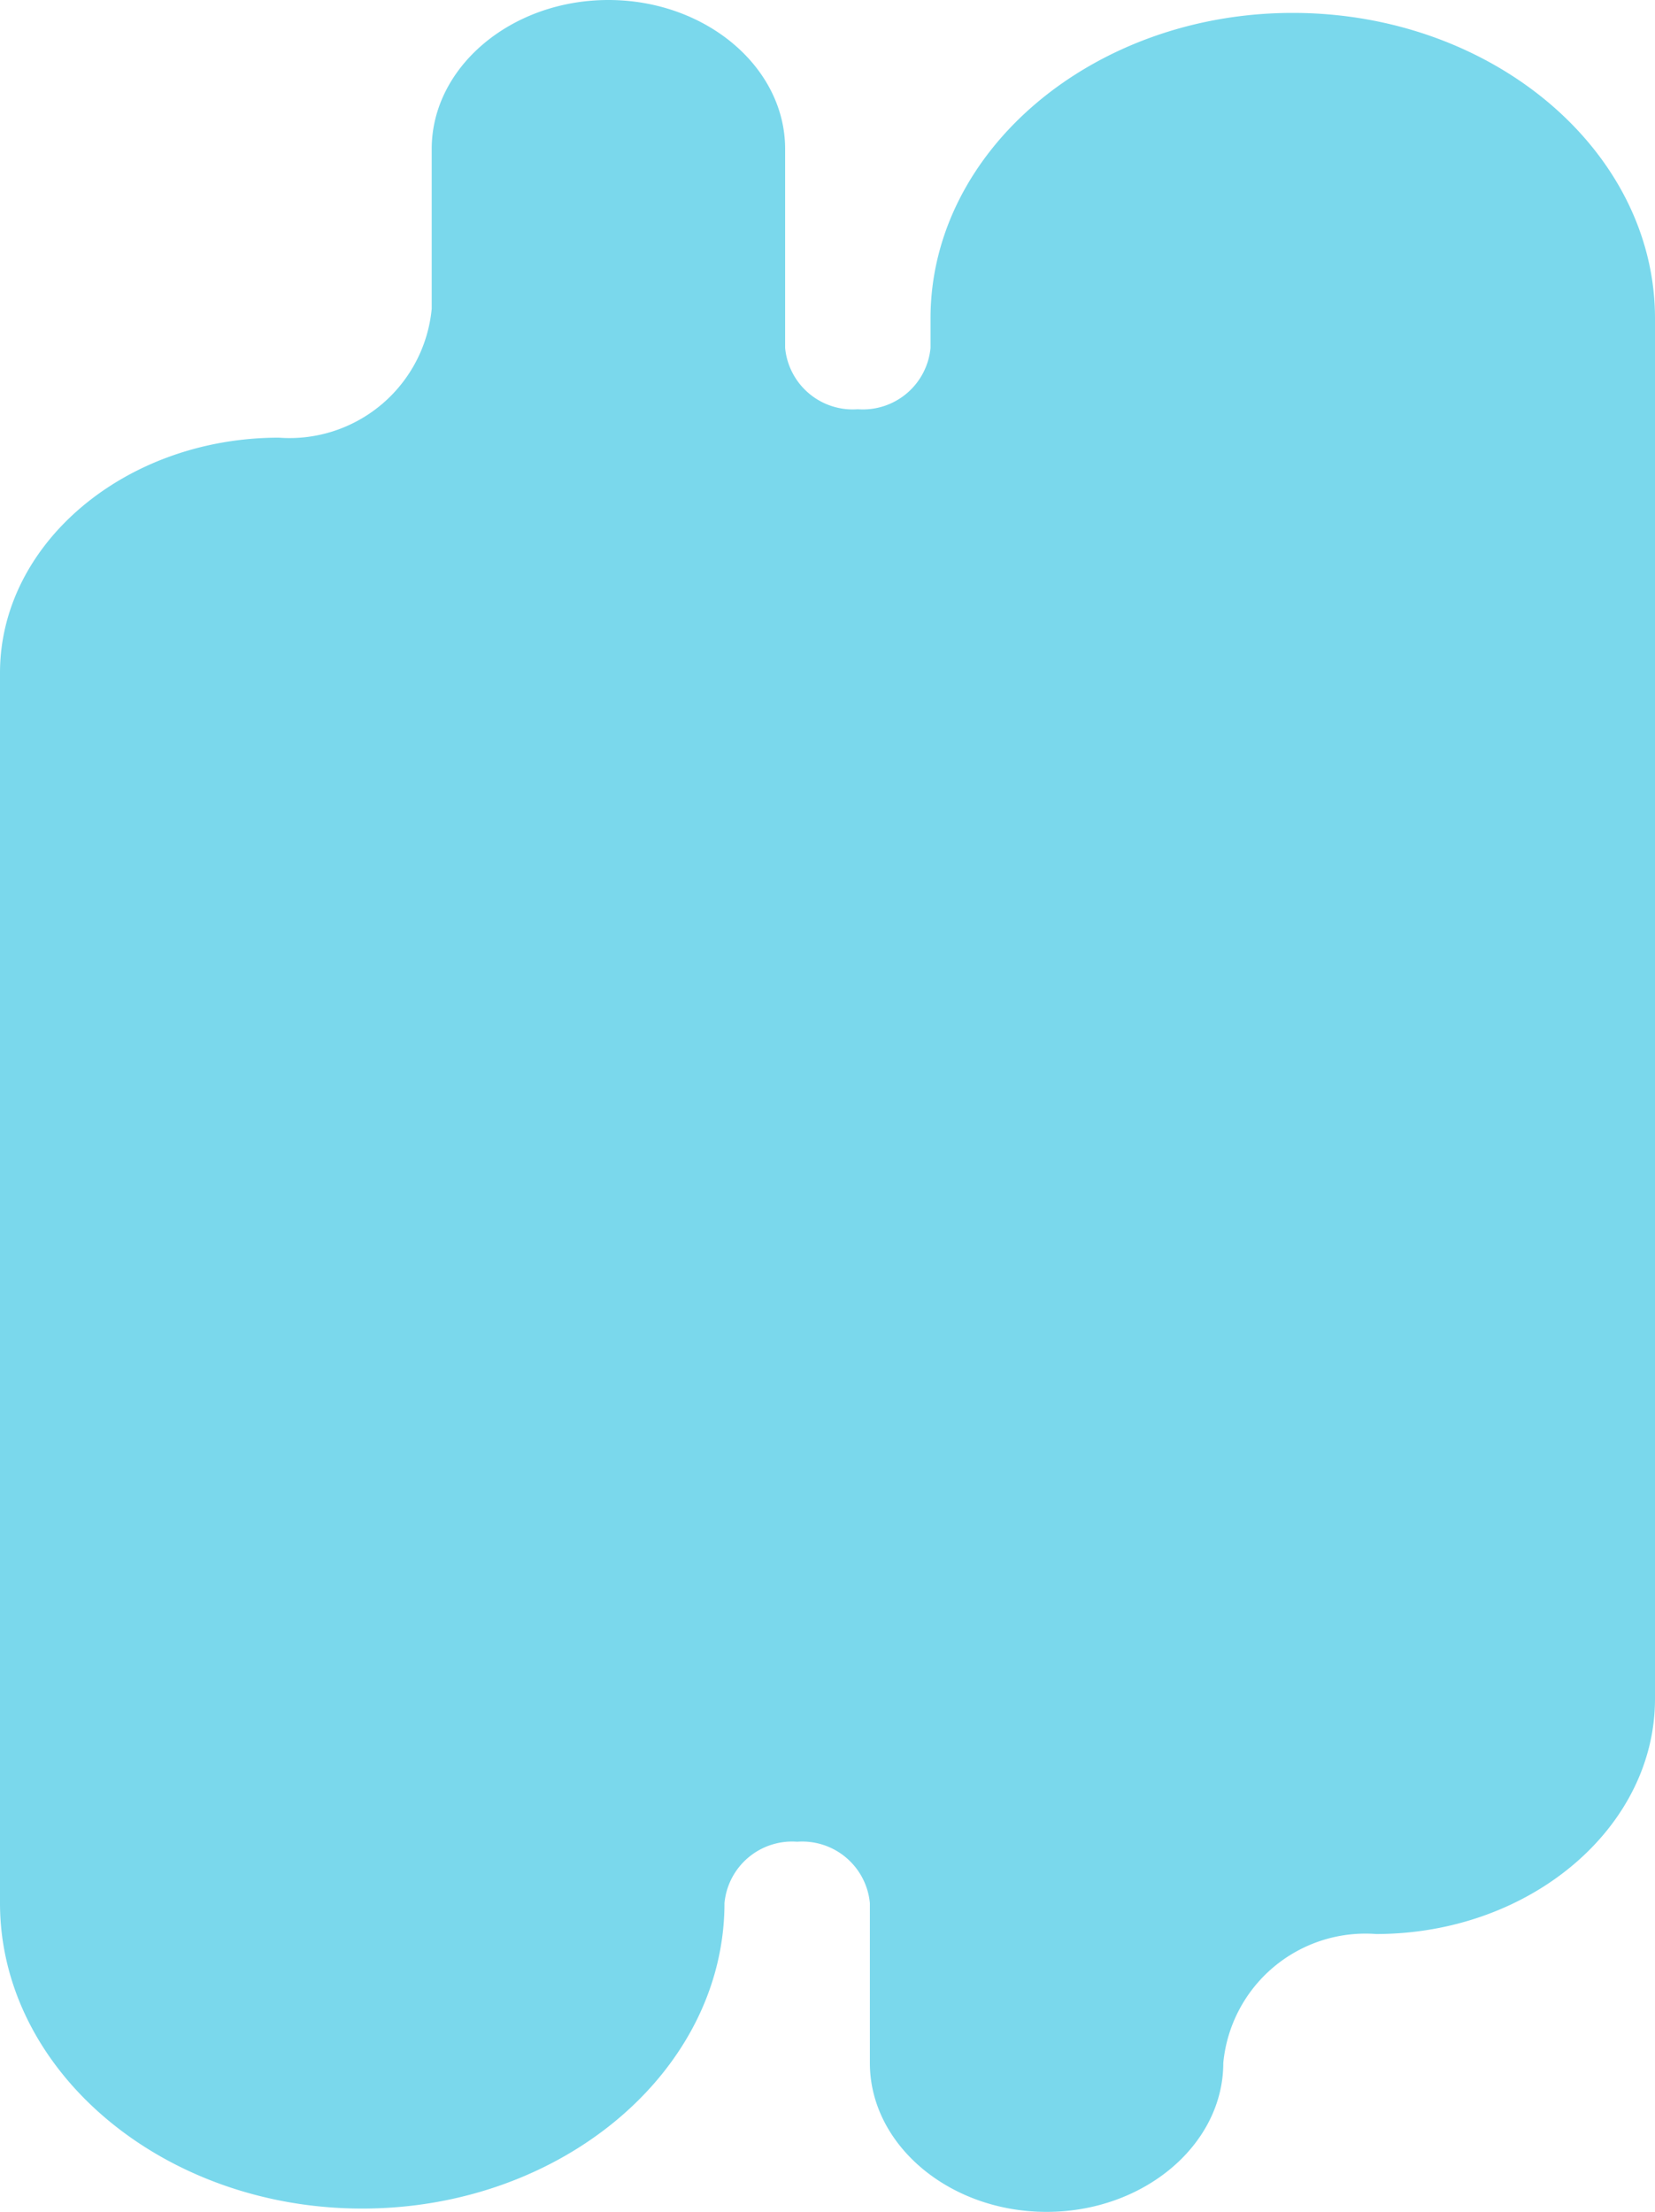 <svg xmlns="http://www.w3.org/2000/svg" width="40" height="53.455" viewBox="0 0 40 53.455">
  <path id="Trazado_911357" data-name="Trazado 911357" d="M0,45.99c0,4.06,3.94,7.383,8.755,7.383s8.755-3.322,8.755-7.383a1.642,1.642,0,0,1,1.757-1.482,1.642,1.642,0,0,1,1.757,1.482v3.863c0,1.981,1.922,3.6,4.271,3.6s4.271-1.621,4.271-3.6a3.452,3.452,0,0,1,3.694-3.115c3.707,0,6.74-2.557,6.74-5.683V7.694C40,3.634,36.06.312,31.245.312S22.49,3.634,22.49,7.694v.714A1.642,1.642,0,0,1,20.733,9.89a1.642,1.642,0,0,1-1.757-1.481V3.6c0-1.981-1.922-3.6-4.271-3.6s-4.267,1.617-4.271,3.595c0,0,0,3.865,0,3.867A3.452,3.452,0,0,1,6.74,10.577C3.033,10.577,0,13.134,0,16.26Z" fill="#7ad8ec" fill-rule="evenodd"/>
</svg>
